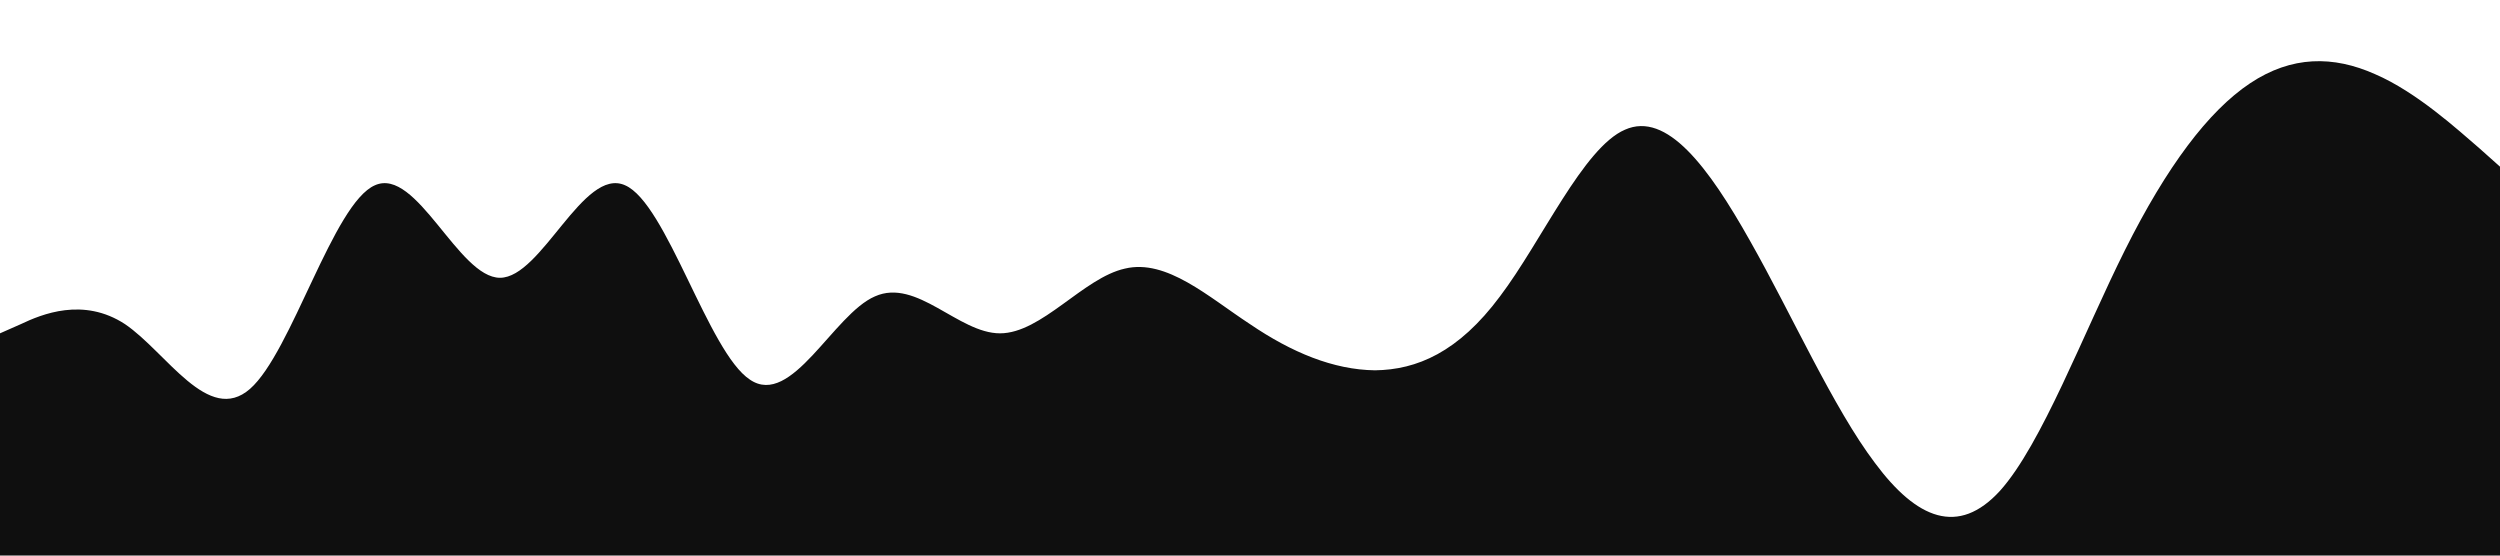 <?xml version="1.0" standalone="no"?><svg xmlns="http://www.w3.org/2000/svg" viewBox="0 0 1440 320"><path fill="#0F0F0F" fill-opacity="1" d="M0,192L12,186.7C24,181,48,171,72,186.7C96,203,120,245,144,224C168,203,192,117,216,106.7C240,96,264,160,288,160C312,160,336,96,360,106.7C384,117,408,203,432,218.7C456,235,480,181,504,170.7C528,160,552,192,576,192C600,192,624,160,648,154.7C672,149,696,171,720,186.7C744,203,768,213,792,213.3C816,213,840,203,864,170.7C888,139,912,85,936,74.7C960,64,984,96,1008,138.7C1032,181,1056,235,1080,266.7C1104,299,1128,309,1152,282.7C1176,256,1200,192,1224,144C1248,96,1272,64,1296,48C1320,32,1344,32,1368,42.7C1392,53,1416,75,1428,85.3L1440,96L1440,320L1428,320C1416,320,1392,320,1368,320C1344,320,1320,320,1296,320C1272,320,1248,320,1224,320C1200,320,1176,320,1152,320C1128,320,1104,320,1080,320C1056,320,1032,320,1008,320C984,320,960,320,936,320C912,320,888,320,864,320C840,320,816,320,792,320C768,320,744,320,720,320C696,320,672,320,648,320C624,320,600,320,576,320C552,320,528,320,504,320C480,320,456,320,432,320C408,320,384,320,360,320C336,320,312,320,288,320C264,320,240,320,216,320C192,320,168,320,144,320C120,320,96,320,72,320C48,320,24,320,12,320L0,320Z"></path></svg>